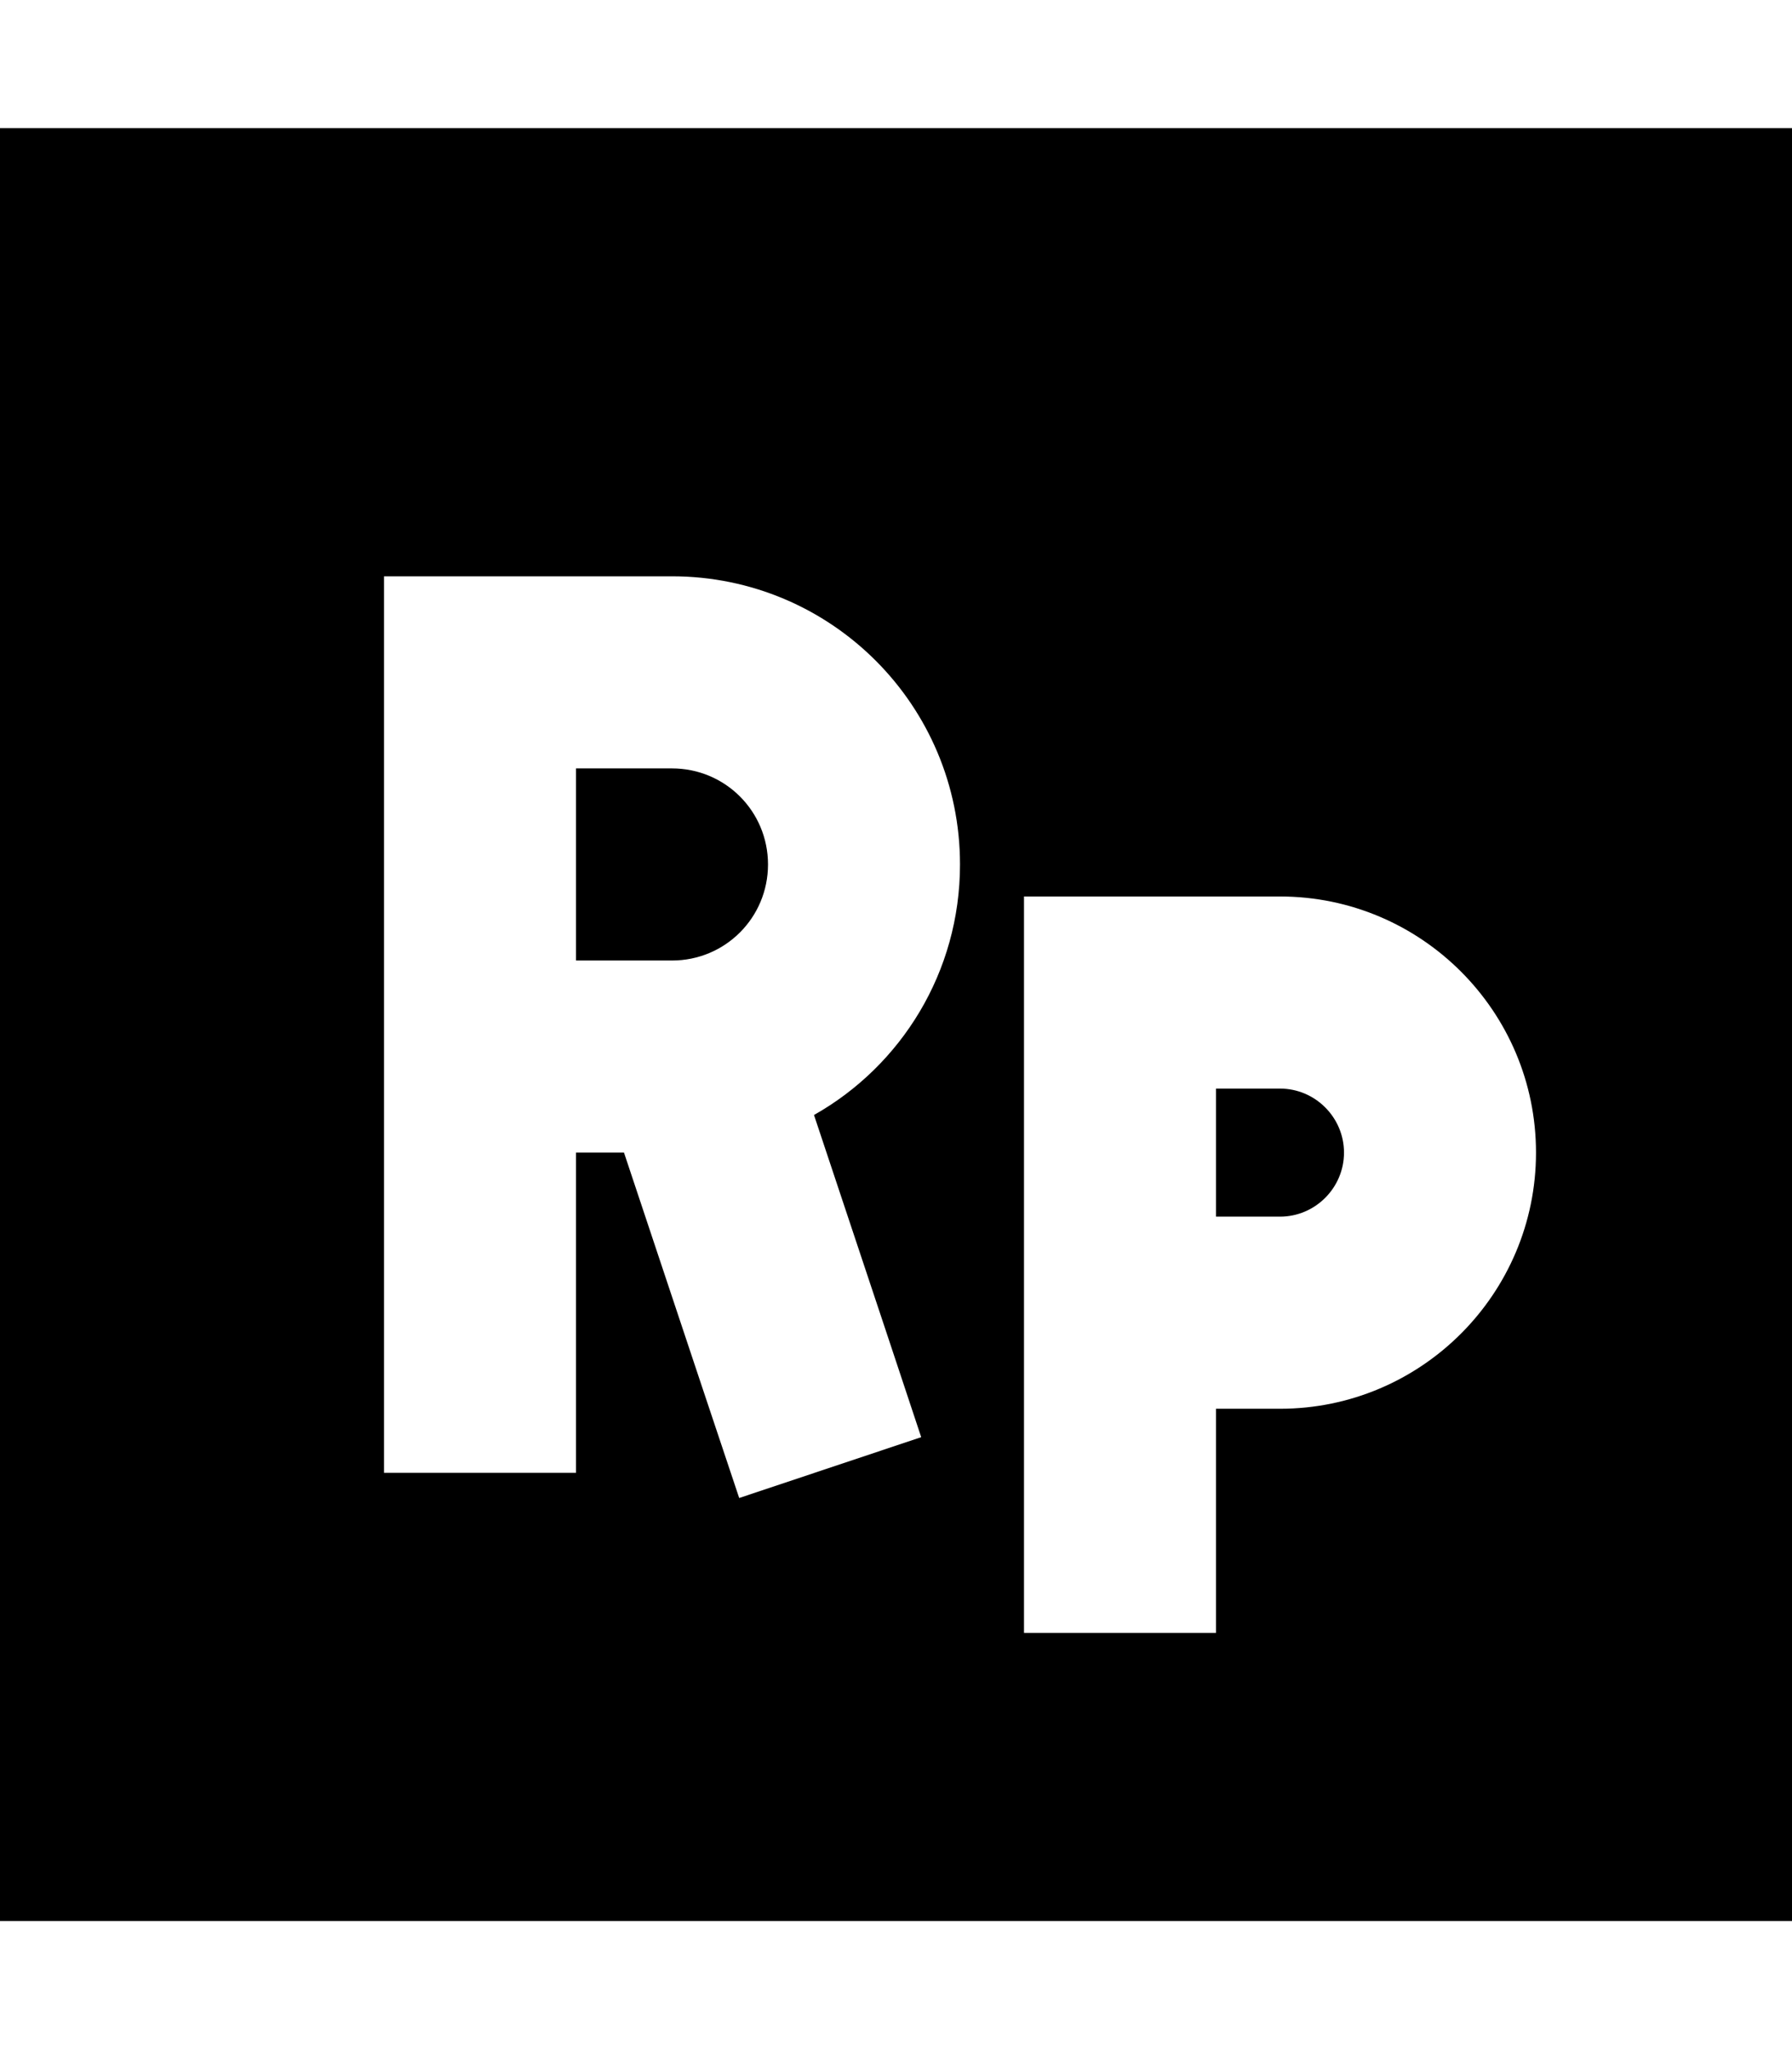 <svg fill="currentColor" xmlns="http://www.w3.org/2000/svg" viewBox="0 0 448 512"><!--! Font Awesome Pro 7.0.1 by @fontawesome - https://fontawesome.com License - https://fontawesome.com/license (Commercial License) Copyright 2025 Fonticons, Inc. --><path fill="currentColor" d="M448 32l-448 0 0 448 448 0 0-448zM120 144l48 0c39.8 0 72 32.2 72 72 0 26.9-14.7 50.3-36.5 62.6 14.8 44.3 23.7 71.2 26.8 80.5l-45.5 15.2C182 366 172.4 337.2 156 288l-12 0 0 80-48 0 0-224 24 0zm48 96c13.3 0 24-10.7 24-24s-10.7-24-24-24l-24 0 0 48 24 0zm88-16l64 0c35.3 0 64 28.7 64 64s-28.7 64-64 64l-16 0 0 56-48 0 0-184zm48 80l16 0c8.8 0 16-7.2 16-16s-7.2-16-16-16l-16 0 0 32z"/></svg>